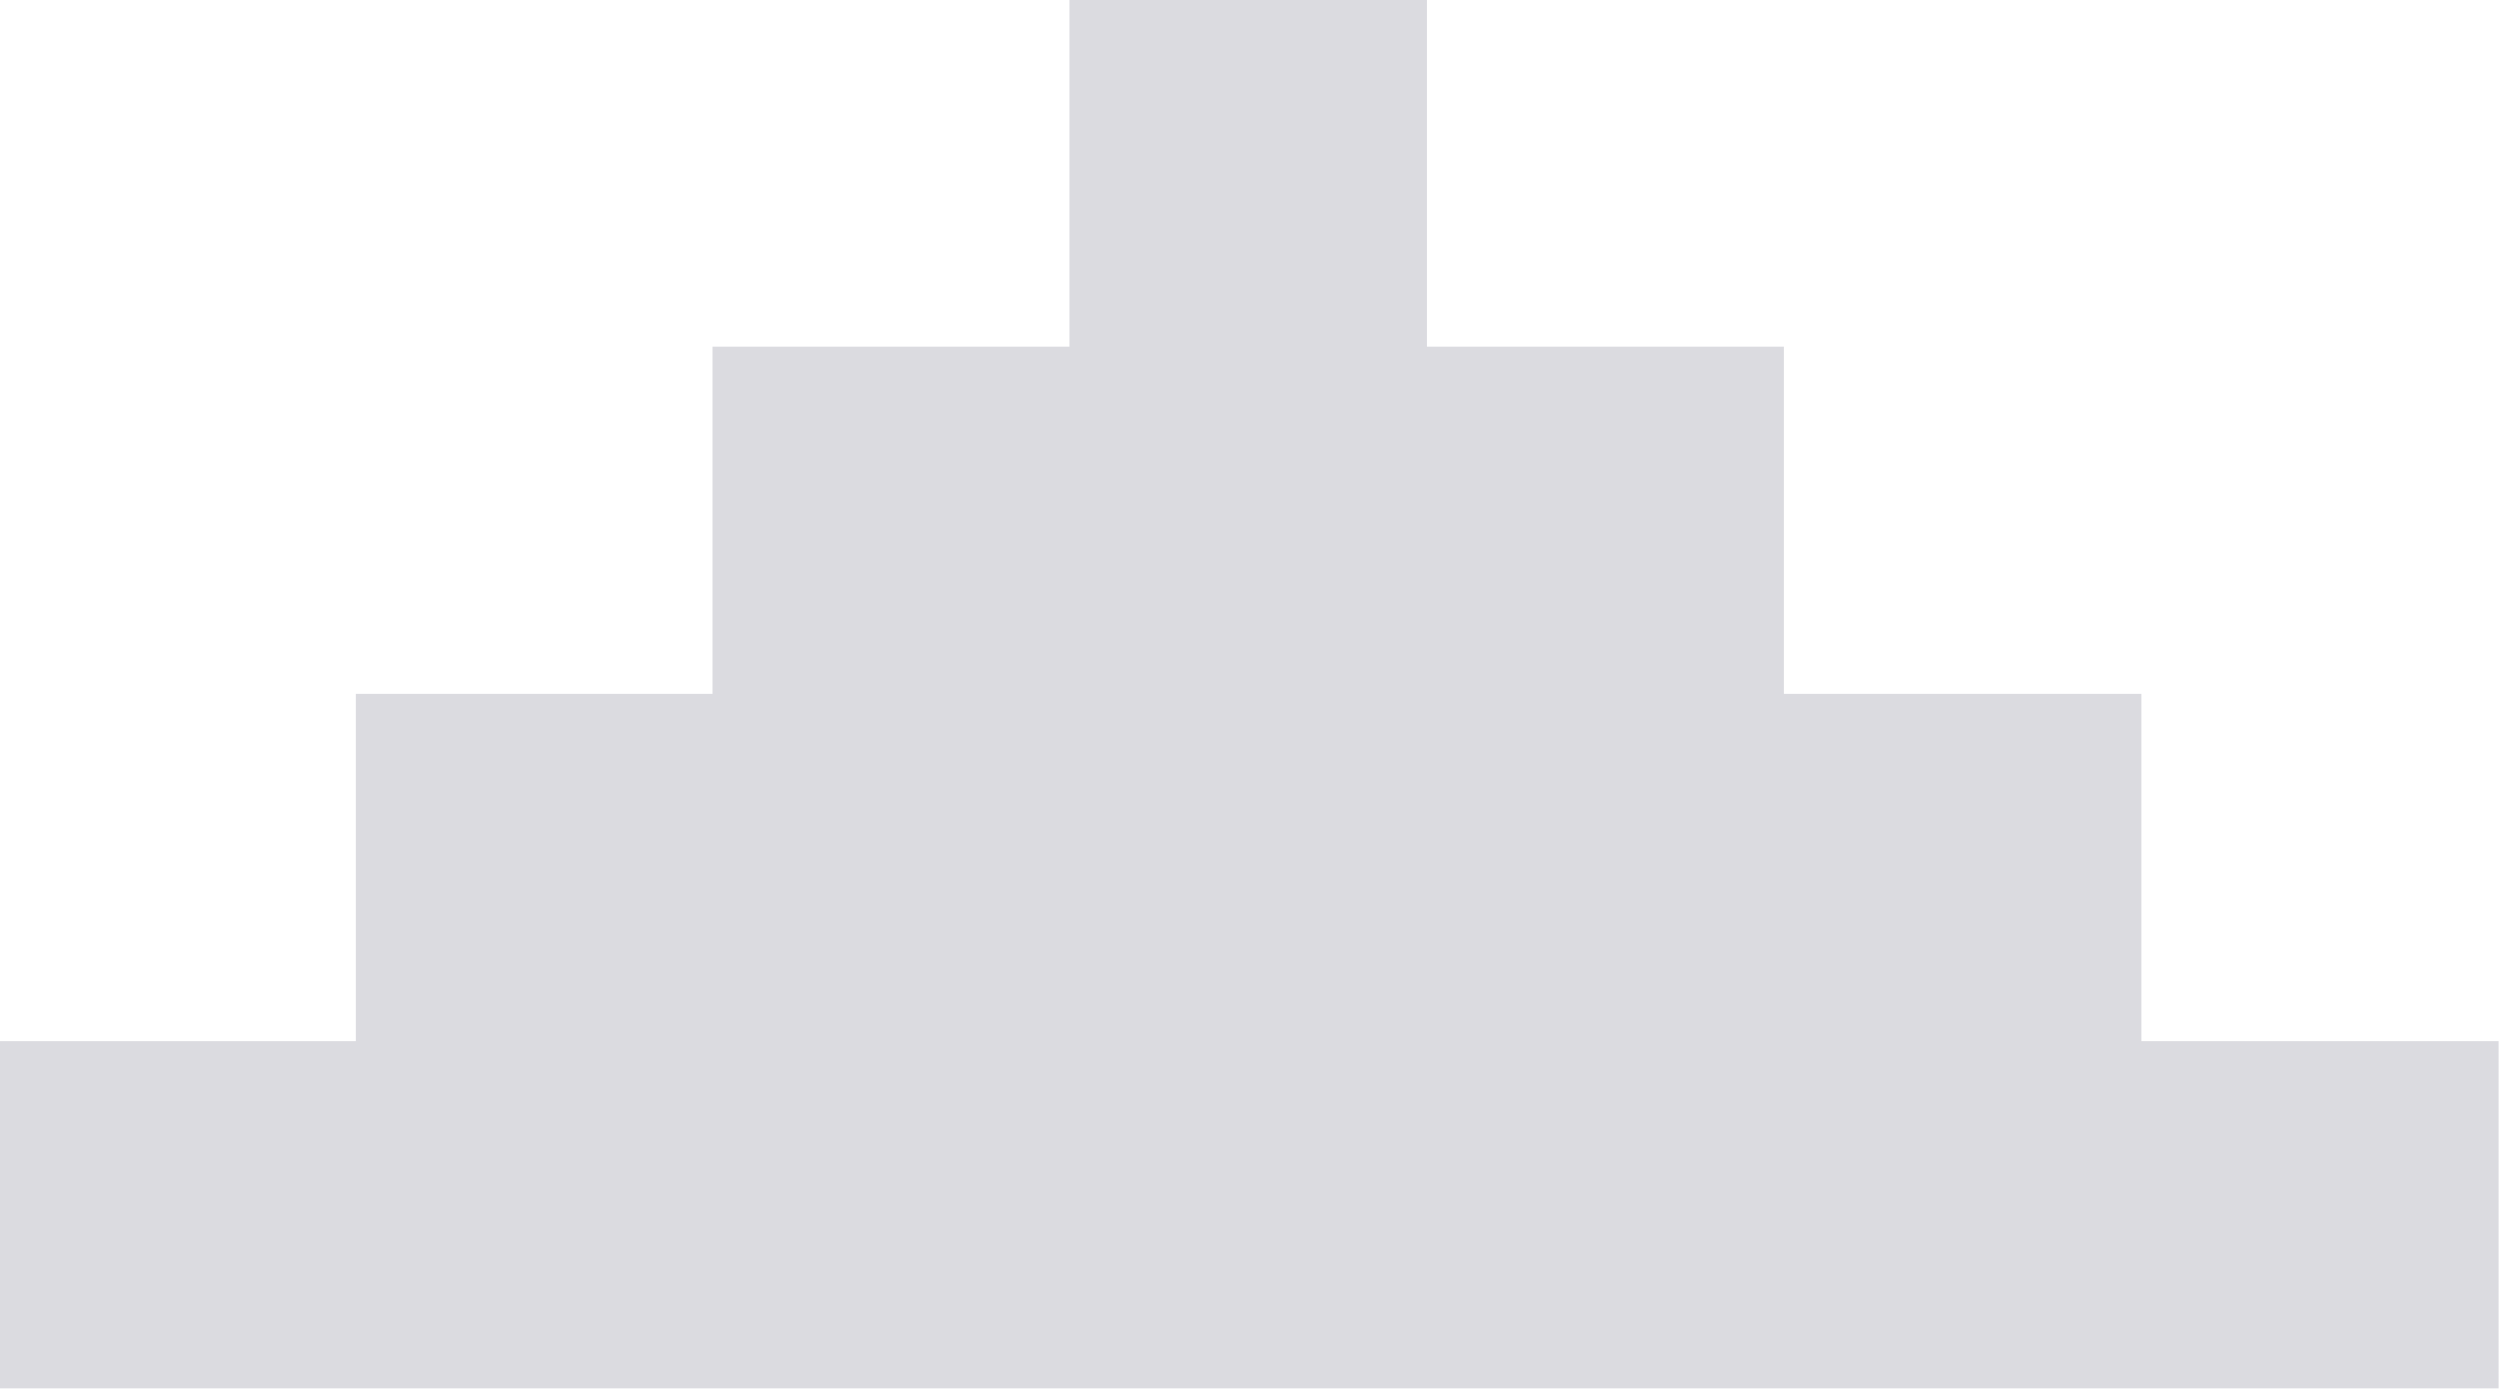 <svg 
 xmlns="http://www.w3.org/2000/svg"
 xmlns:xlink="http://www.w3.org/1999/xlink"
 width="9px" height="5px">
<path fill-rule="evenodd"  fill="rgb(219, 219, 224)"
 d="M-0.006,4.998 L-0.006,3.748 L1.281,3.748 L1.281,2.498 L2.565,2.498 L2.565,1.248 L3.850,1.248 L3.850,-0.002 L5.137,-0.002 L5.137,1.248 L6.422,1.248 L6.422,2.498 L7.709,2.498 L7.709,3.748 L8.995,3.748 L8.995,4.998 L-0.006,4.998 Z"/>
</svg>
